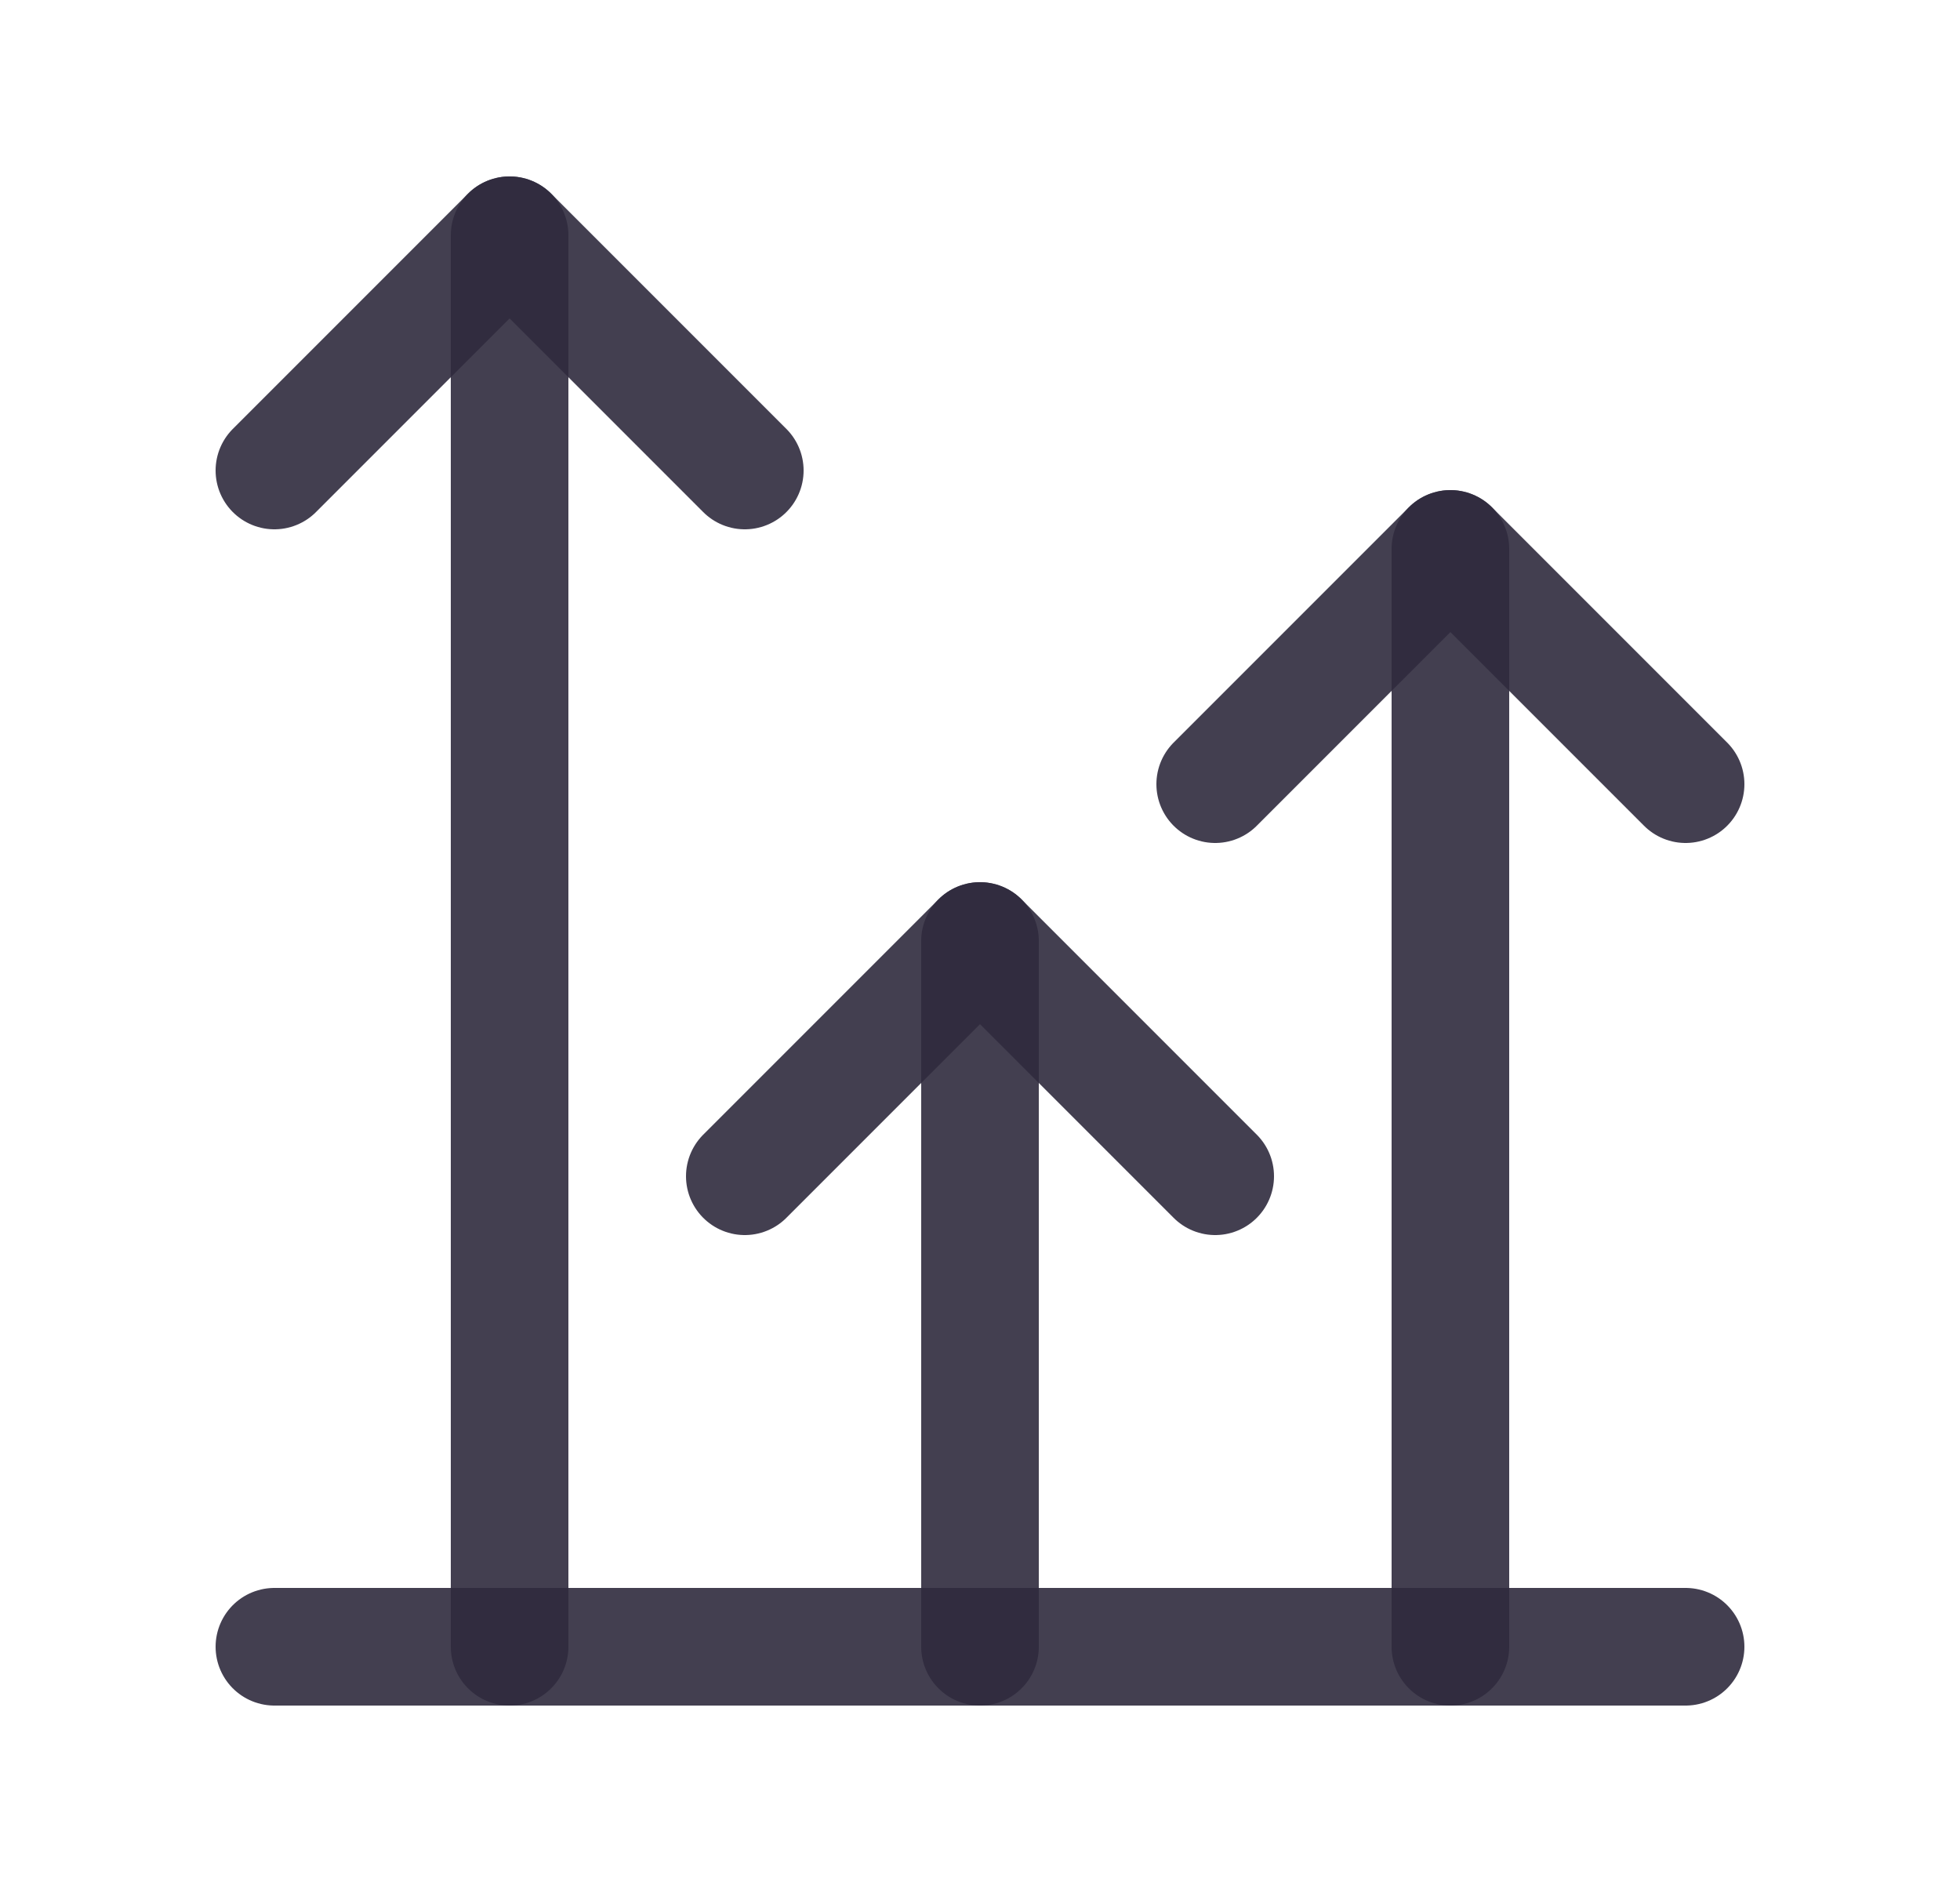 <svg width="25" height="24" viewBox="0 0 25 24" fill="none" xmlns="http://www.w3.org/2000/svg">
<path d="M18.5 21V7" stroke="#2F2B3D" stroke-opacity="0.9" stroke-width="1.5" stroke-linecap="round" stroke-linejoin="round"/>
<path d="M9.5 15L12.5 12L15.5 15" stroke="#2F2B3D" stroke-opacity="0.9" stroke-width="1.5" stroke-linecap="round" stroke-linejoin="round"/>
<path d="M15.5 10L18.5 7L21.5 10" stroke="#2F2B3D" stroke-opacity="0.9" stroke-width="1.5" stroke-linecap="round" stroke-linejoin="round"/>
<path d="M3.5 21H21.5" stroke="#2F2B3D" stroke-opacity="0.9" stroke-width="1.5" stroke-linecap="round" stroke-linejoin="round"/>
<path d="M12.5 21V12" stroke="#2F2B3D" stroke-opacity="0.9" stroke-width="1.5" stroke-linecap="round" stroke-linejoin="round"/>
<path d="M3.5 6L6.5 3L9.5 6" stroke="#2F2B3D" stroke-opacity="0.9" stroke-width="1.5" stroke-linecap="round" stroke-linejoin="round"/>
<path d="M6.5 21V3" stroke="#2F2B3D" stroke-opacity="0.9" stroke-width="1.5" stroke-linecap="round" stroke-linejoin="round"/>
</svg>
